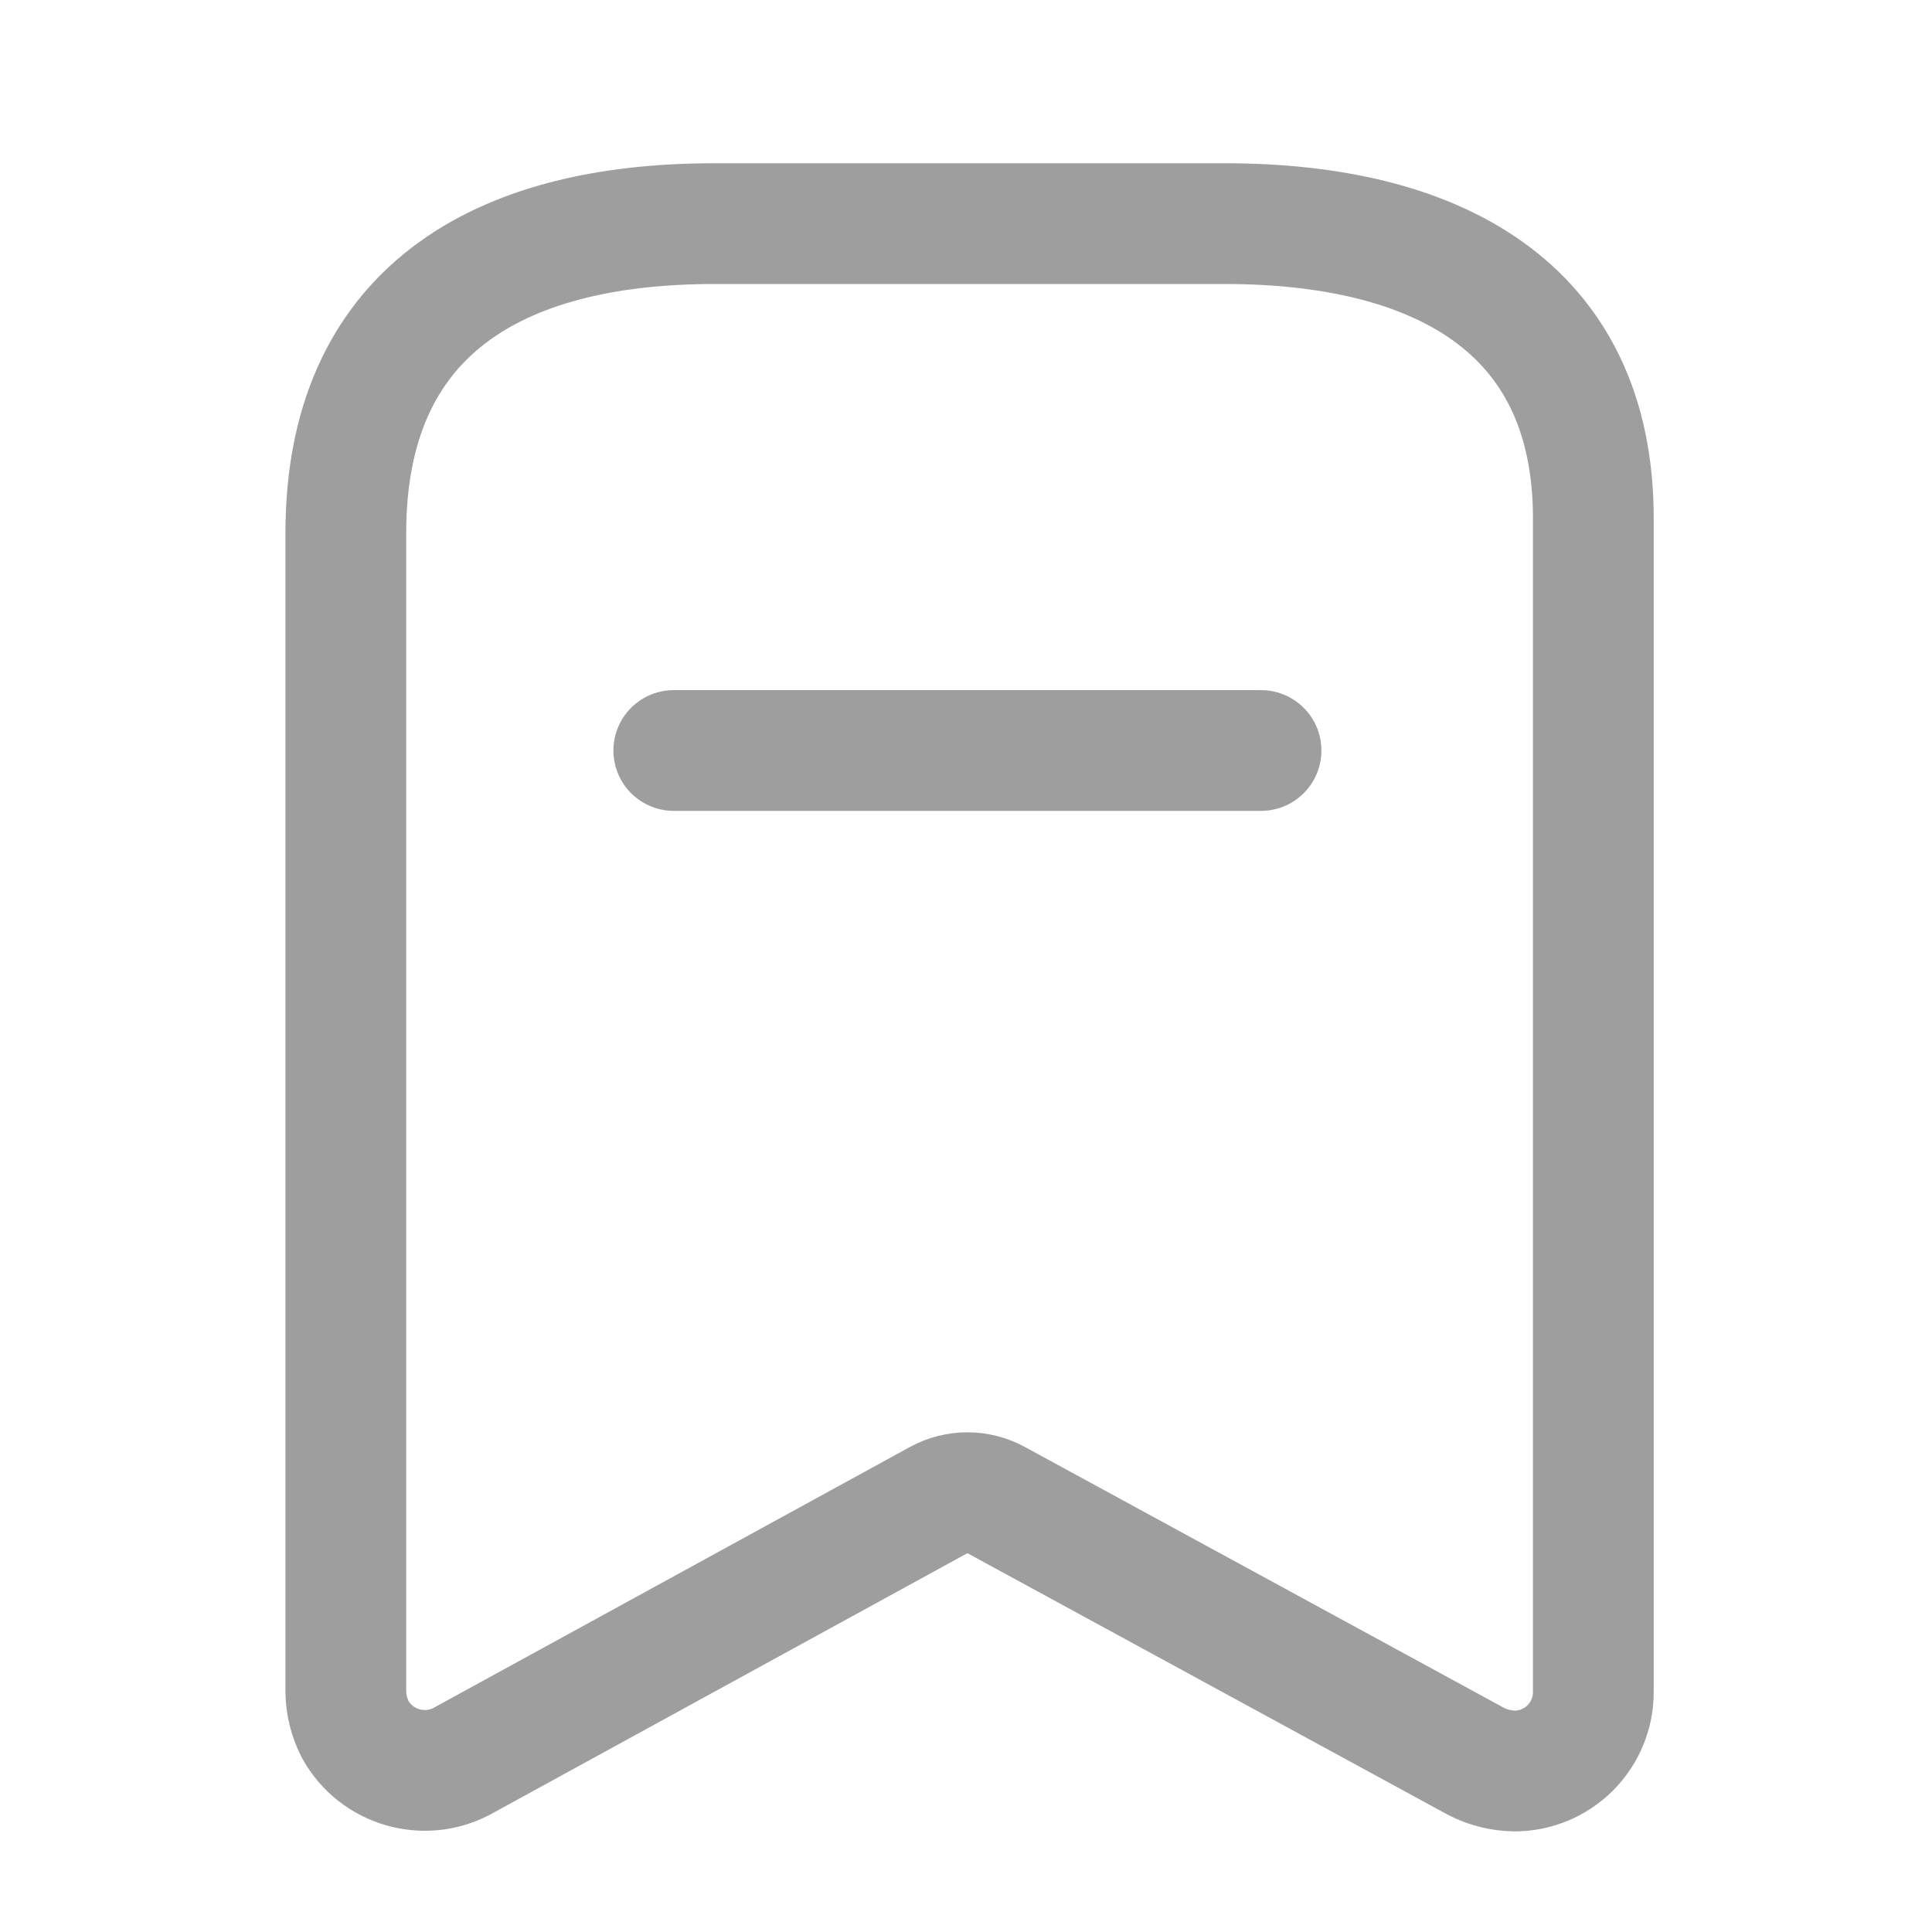 <svg width="24" height="24" viewBox="0 0 24 24" fill="none" xmlns="http://www.w3.org/2000/svg">
<path fill-rule="evenodd" clip-rule="evenodd" d="M11.665 18.632L5.733 21.881C5.26 22.127 4.676 21.953 4.415 21.488V21.488C4.34 21.343 4.299 21.183 4.296 21.021V6.622C4.296 3.876 6.173 2.778 8.873 2.778H15.216C17.834 2.778 19.793 3.803 19.793 6.439V21.021C19.793 21.28 19.69 21.529 19.506 21.713C19.322 21.897 19.073 22 18.814 22C18.648 21.997 18.485 21.957 18.337 21.881L12.37 18.632C12.15 18.513 11.885 18.513 11.665 18.632Z" stroke="#9E9E9E" stroke-width="1.5" stroke-linecap="round" stroke-linejoin="round"/>
<path d="M8.37 9.323H15.665" stroke="#9E9E9E" stroke-width="1.5" stroke-linecap="round" stroke-linejoin="round"/>
</svg>
